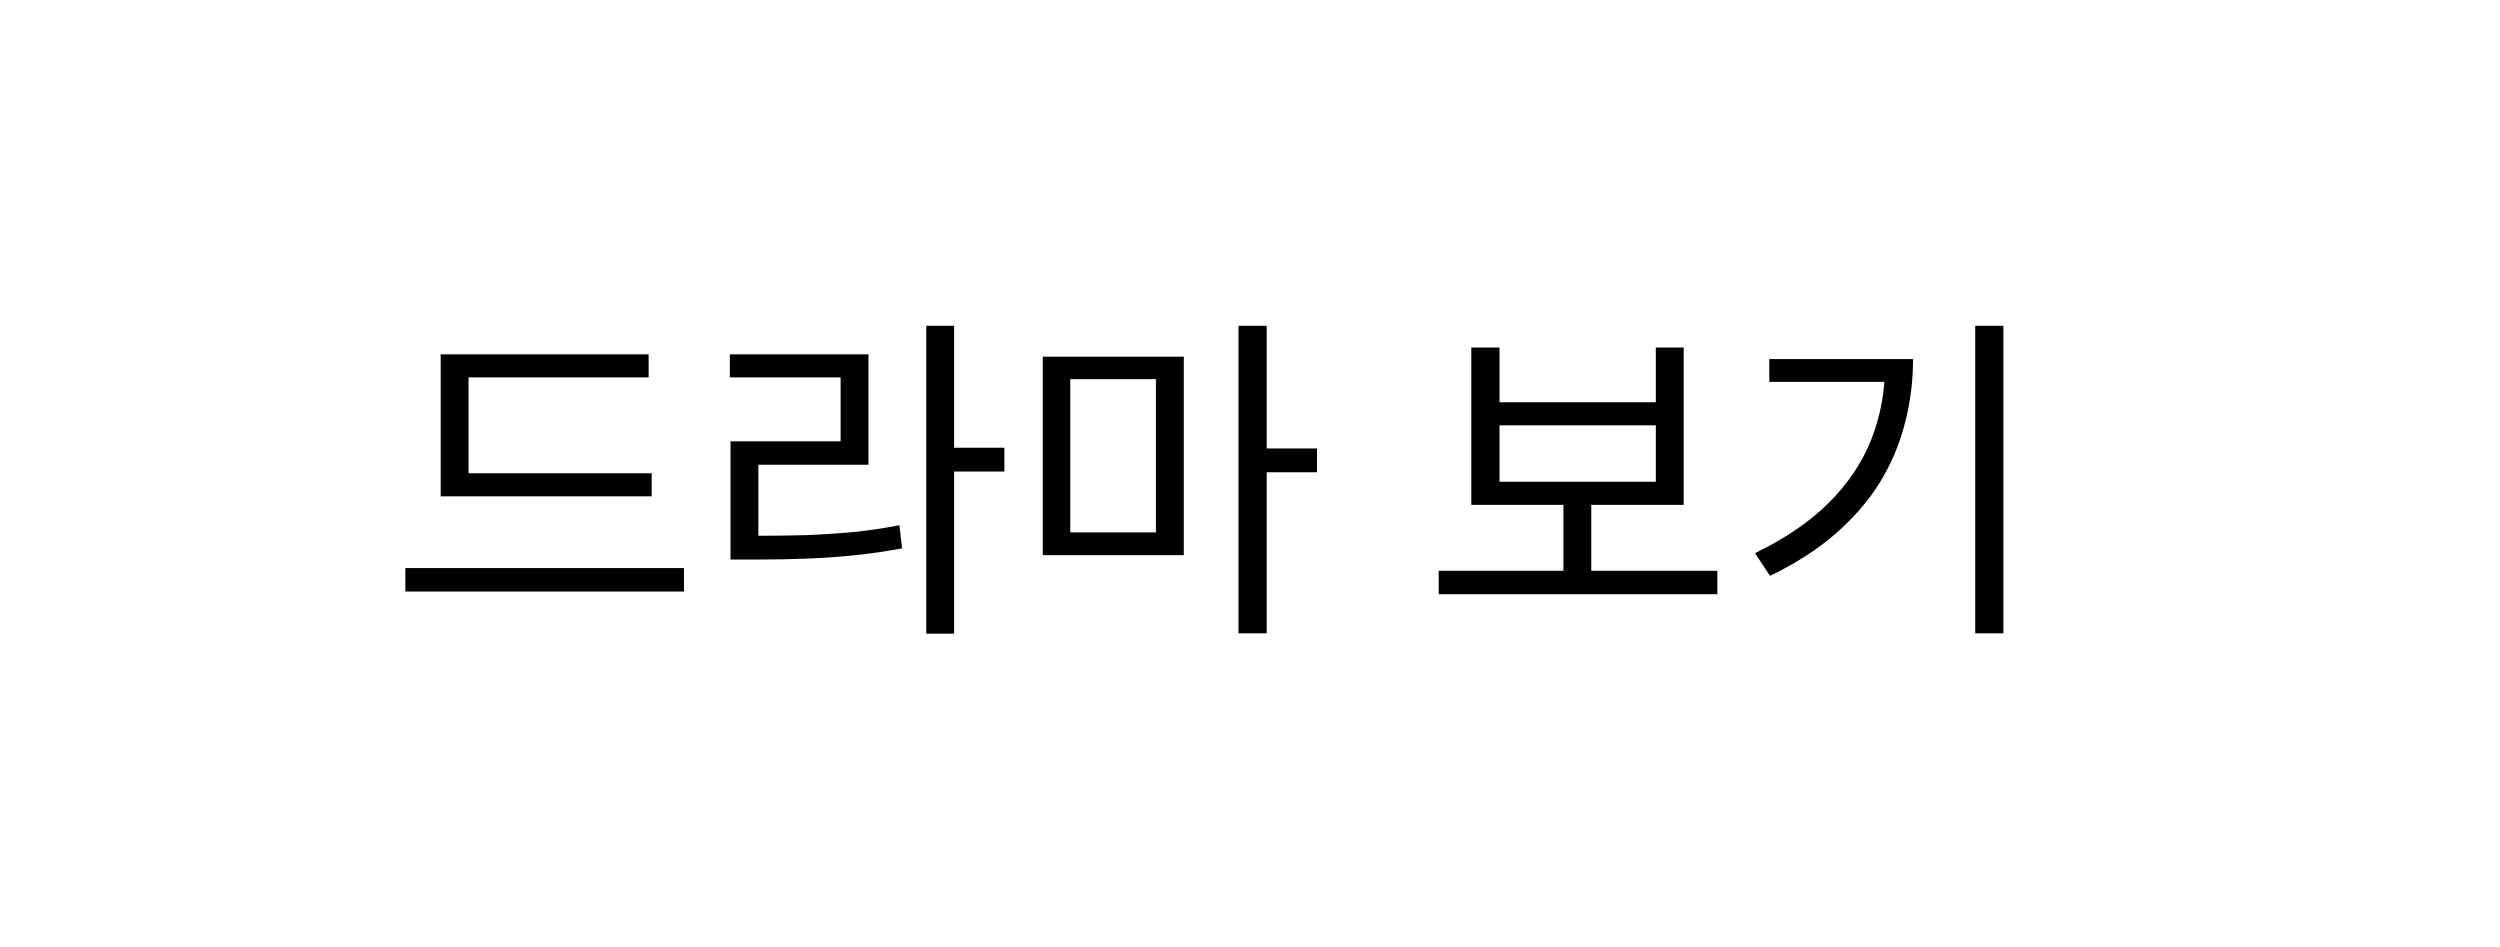 <svg width="103" height="39" viewBox="0 0 103 39" fill="none" xmlns="http://www.w3.org/2000/svg">
<g filter="url(#filter0_d_141_122)">
<rect x="4" width="95" height="31" rx="15.5" fill="white"/>
<path d="M18.156 15.498H26.85V16.45H18.156V15.498ZM16.7 19.404H28.18V20.37H16.7V19.404ZM18.156 10.598H26.724V11.55H19.304V15.918H18.156V10.598ZM38.161 9.422H39.309V22.106H38.161V9.422ZM39.043 14.448H41.381V15.428H39.043V14.448ZM30.097 18.074H31.105C31.889 18.074 32.608 18.065 33.261 18.046C33.924 18.018 34.563 17.976 35.179 17.92C35.795 17.855 36.42 17.761 37.055 17.64L37.167 18.592C36.514 18.713 35.874 18.807 35.249 18.872C34.633 18.937 33.989 18.984 33.317 19.012C32.645 19.04 31.908 19.054 31.105 19.054H30.097V18.074ZM30.069 10.598H35.781V15.148H31.245V18.466H30.097V14.182H34.633V11.55H30.069V10.598ZM42.962 10.696H48.772V18.872H42.962V10.696ZM47.624 11.62H44.096V17.934H47.624V11.62ZM51.026 9.422H52.188V22.092H51.026V9.422ZM51.922 14.476H54.26V15.456H51.922V14.476ZM59.274 19.516H70.754V20.482H59.274V19.516ZM64.412 16.478H65.56V19.796H64.412V16.478ZM60.618 10.318H61.78V12.572H68.22V10.318H69.368V16.8H60.618V10.318ZM61.78 13.524V15.848H68.22V13.524H61.78ZM81.379 9.422H82.541V22.092H81.379V9.422ZM77.669 10.794H78.817C78.817 11.709 78.705 12.591 78.481 13.44C78.266 14.289 77.926 15.097 77.459 15.862C76.993 16.618 76.386 17.323 75.639 17.976C74.892 18.629 73.987 19.213 72.923 19.726L72.307 18.788C73.53 18.2 74.538 17.514 75.331 16.73C76.124 15.946 76.713 15.073 77.095 14.112C77.478 13.141 77.669 12.096 77.669 10.976V10.794ZM72.895 10.794H78.159V11.732H72.895V10.794Z" fill="black"/>
</g>
<defs>
<filter id="filter0_d_141_122" x="0" y="0" width="103" height="39" filterUnits="userSpaceOnUse" color-interpolation-filters="sRGB">
<feFlood flood-opacity="0" result="BackgroundImageFix"/>
<feColorMatrix in="SourceAlpha" type="matrix" values="0 0 0 0 0 0 0 0 0 0 0 0 0 0 0 0 0 0 127 0" result="hardAlpha"/>
<feOffset dy="4"/>
<feGaussianBlur stdDeviation="2"/>
<feComposite in2="hardAlpha" operator="out"/>
<feColorMatrix type="matrix" values="0 0 0 0 0 0 0 0 0 0 0 0 0 0 0 0 0 0 0.25 0"/>
<feBlend mode="normal" in2="BackgroundImageFix" result="effect1_dropShadow_141_122"/>
<feBlend mode="normal" in="SourceGraphic" in2="effect1_dropShadow_141_122" result="shape"/>
</filter>
</defs>
</svg>
